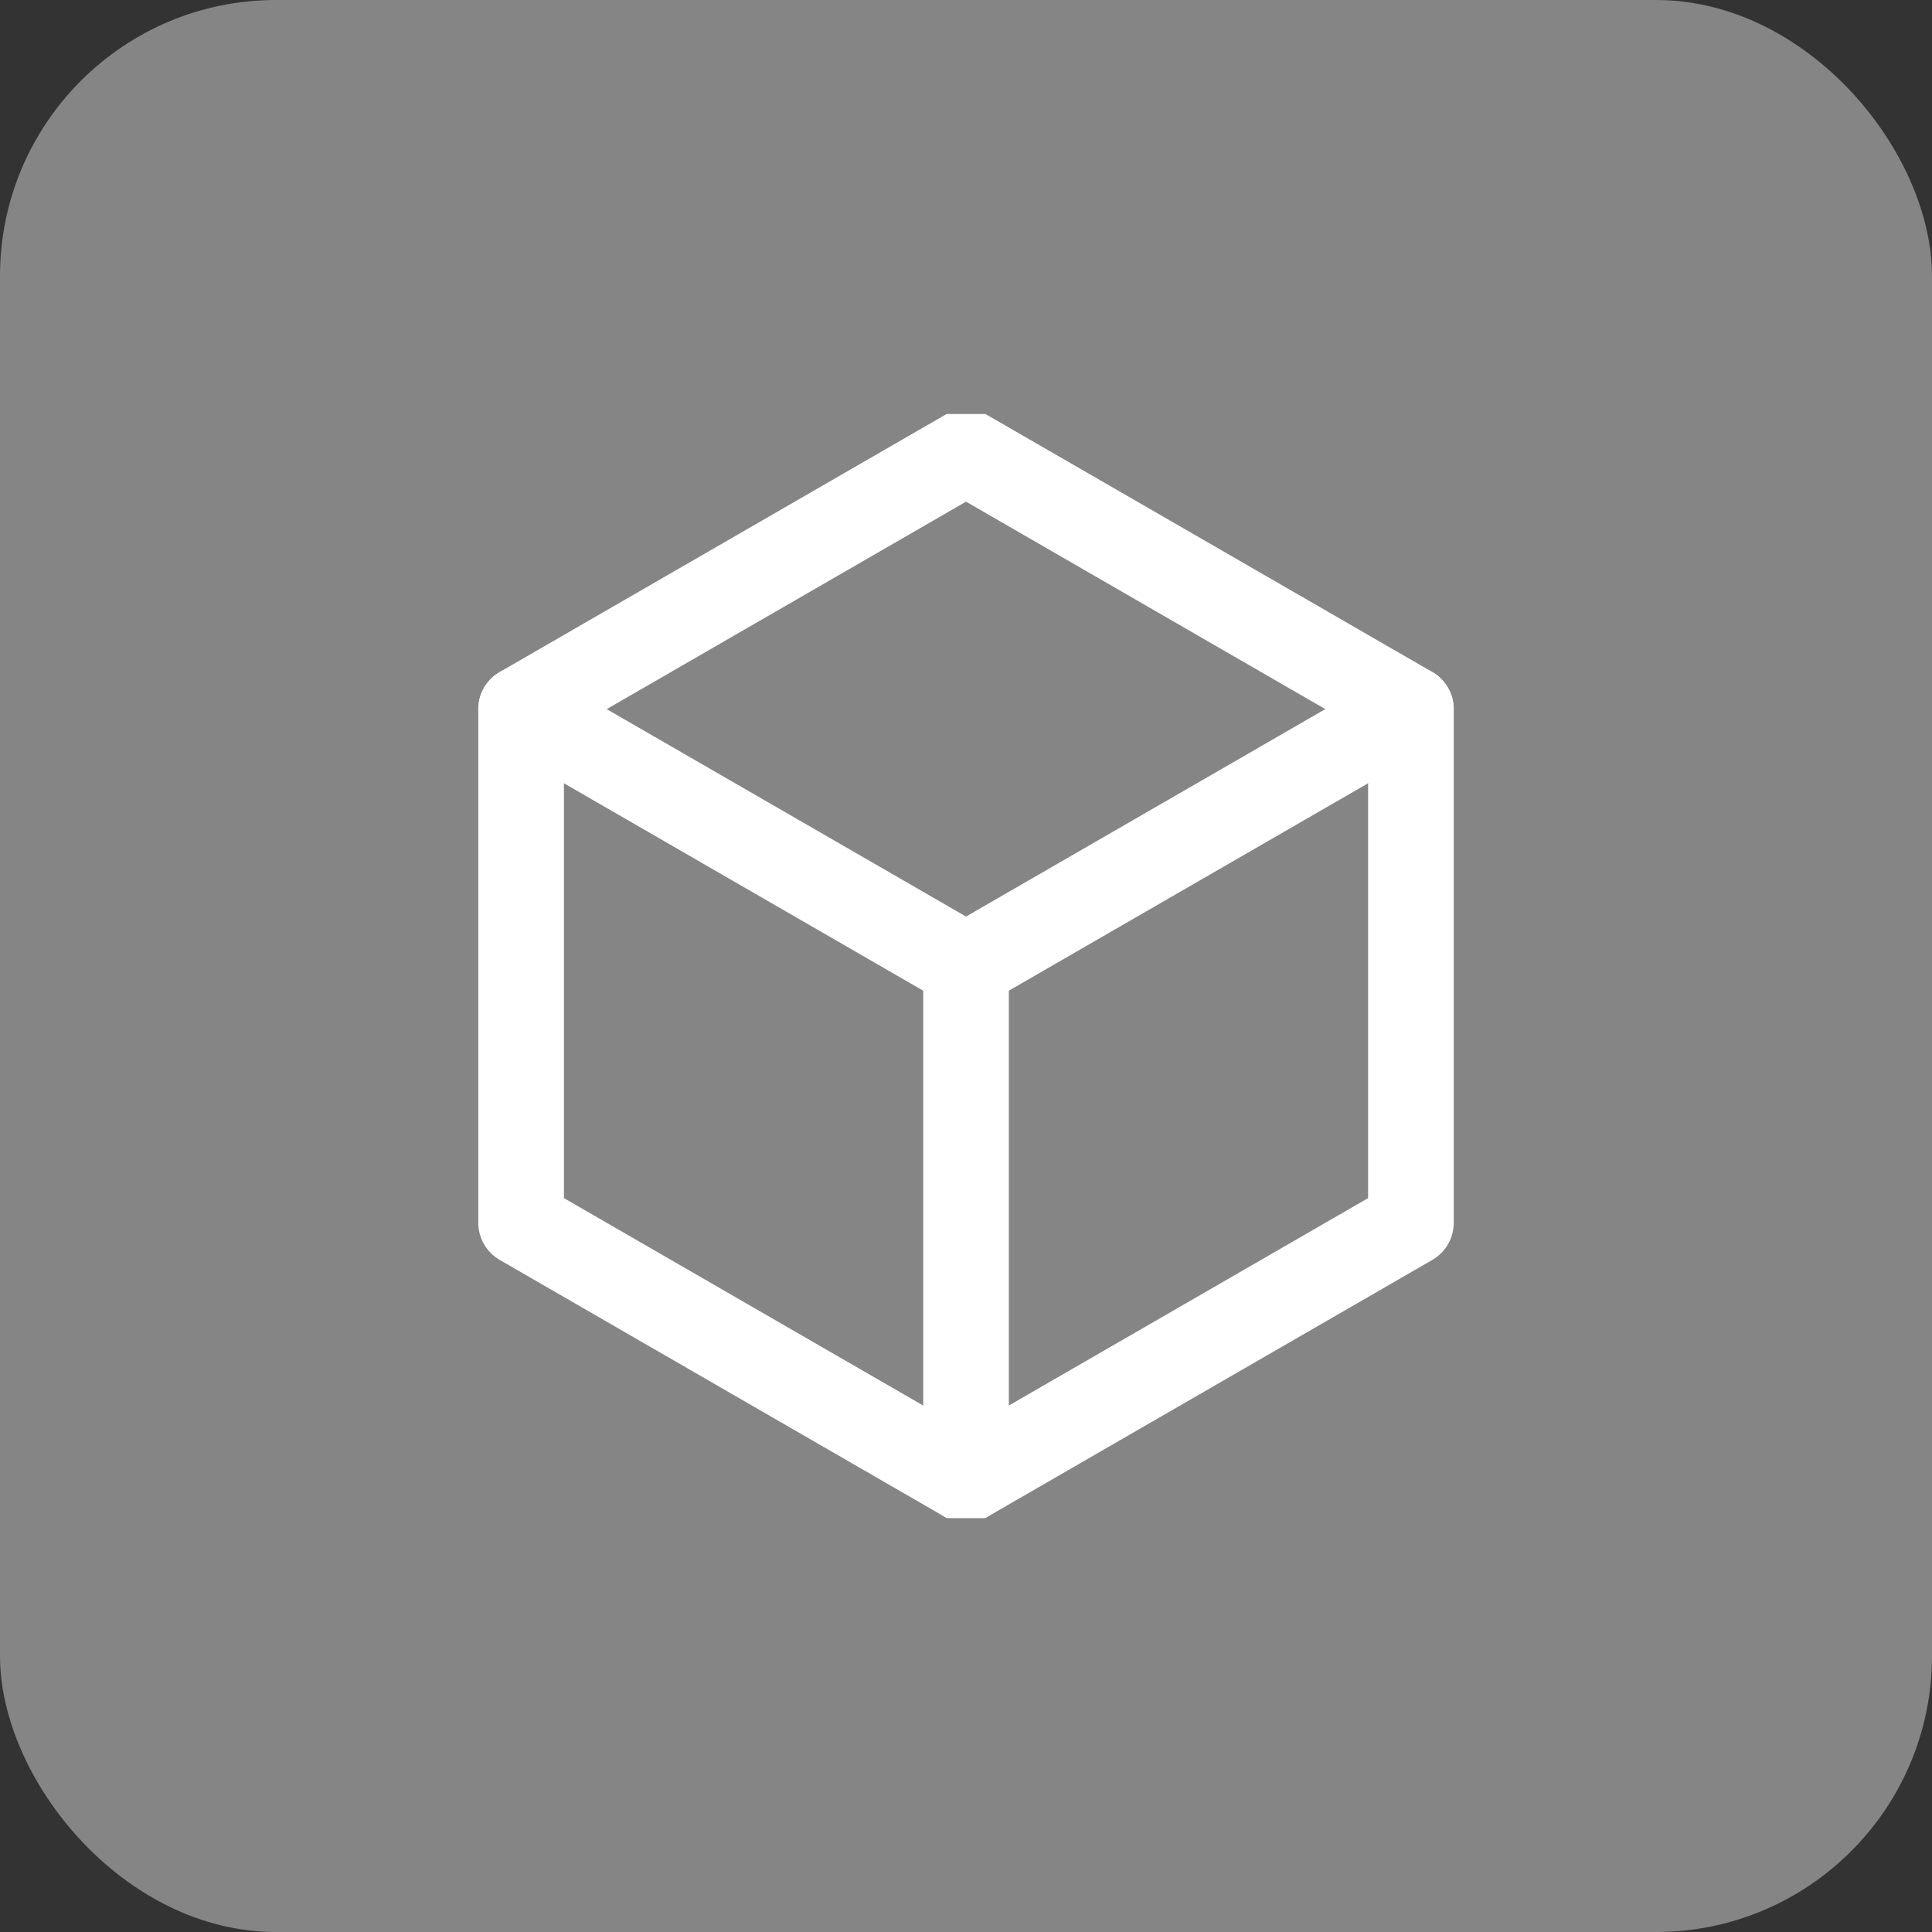 <svg width="56" height="56" viewBox="0 0 56 56" fill="none" xmlns="http://www.w3.org/2000/svg">
<rect x="0" y="0" width="56" height="56" fill="#333333" stroke="none"/>
<rect width="56" height="56" rx="8" fill="white" fill-opacity="0.4"/>
<g clip-path="url(#clip0_162_3244)">
<path d="M28.001 44.131C27.786 44.131 27.573 44.076 27.381 43.965L14.484 36.519C14.1 36.298 13.864 35.888 13.864 35.445V20.553C13.864 20.11 14.1 19.7 14.484 19.479L27.381 12.033C27.765 11.812 28.237 11.812 28.621 12.033L41.517 19.479C41.901 19.7 42.137 20.11 42.137 20.553V35.445C42.137 35.888 41.901 36.298 41.517 36.519L28.621 43.965C28.429 44.076 28.216 44.131 28.001 44.131ZM16.346 34.728L28.001 41.457L39.655 34.728V21.27L28.001 14.541L16.346 21.27V34.728Z" fill="white"/>
<path d="M28.001 44.131C27.316 44.131 26.76 43.575 26.76 42.89V27.999C26.76 27.314 27.316 26.758 28.001 26.758C28.686 26.758 29.242 27.314 29.242 27.999V42.89C29.242 43.575 28.686 44.131 28.001 44.131Z" fill="white"/>
<path d="M28 29.241C27.789 29.241 27.576 29.187 27.38 29.074L14.484 21.628C13.89 21.286 13.687 20.527 14.029 19.934C14.372 19.34 15.129 19.136 15.724 19.48L28.621 26.925C29.215 27.267 29.417 28.026 29.075 28.62C28.845 29.018 28.428 29.241 28 29.241Z" fill="white"/>
<path d="M28.002 29.241C27.573 29.241 27.156 29.018 26.926 28.62C26.584 28.026 26.787 27.267 27.38 26.925L40.275 19.48C40.869 19.136 41.627 19.34 41.971 19.934C42.313 20.527 42.11 21.286 41.516 21.629L28.621 29.074C28.427 29.187 28.212 29.241 28.002 29.241Z" fill="white"/>
</g>
<defs>
<clipPath id="clip0_162_3244">
<rect width="32" height="32" fill="white" transform="translate(12 12)"/>
</clipPath>
</defs>
</svg>
